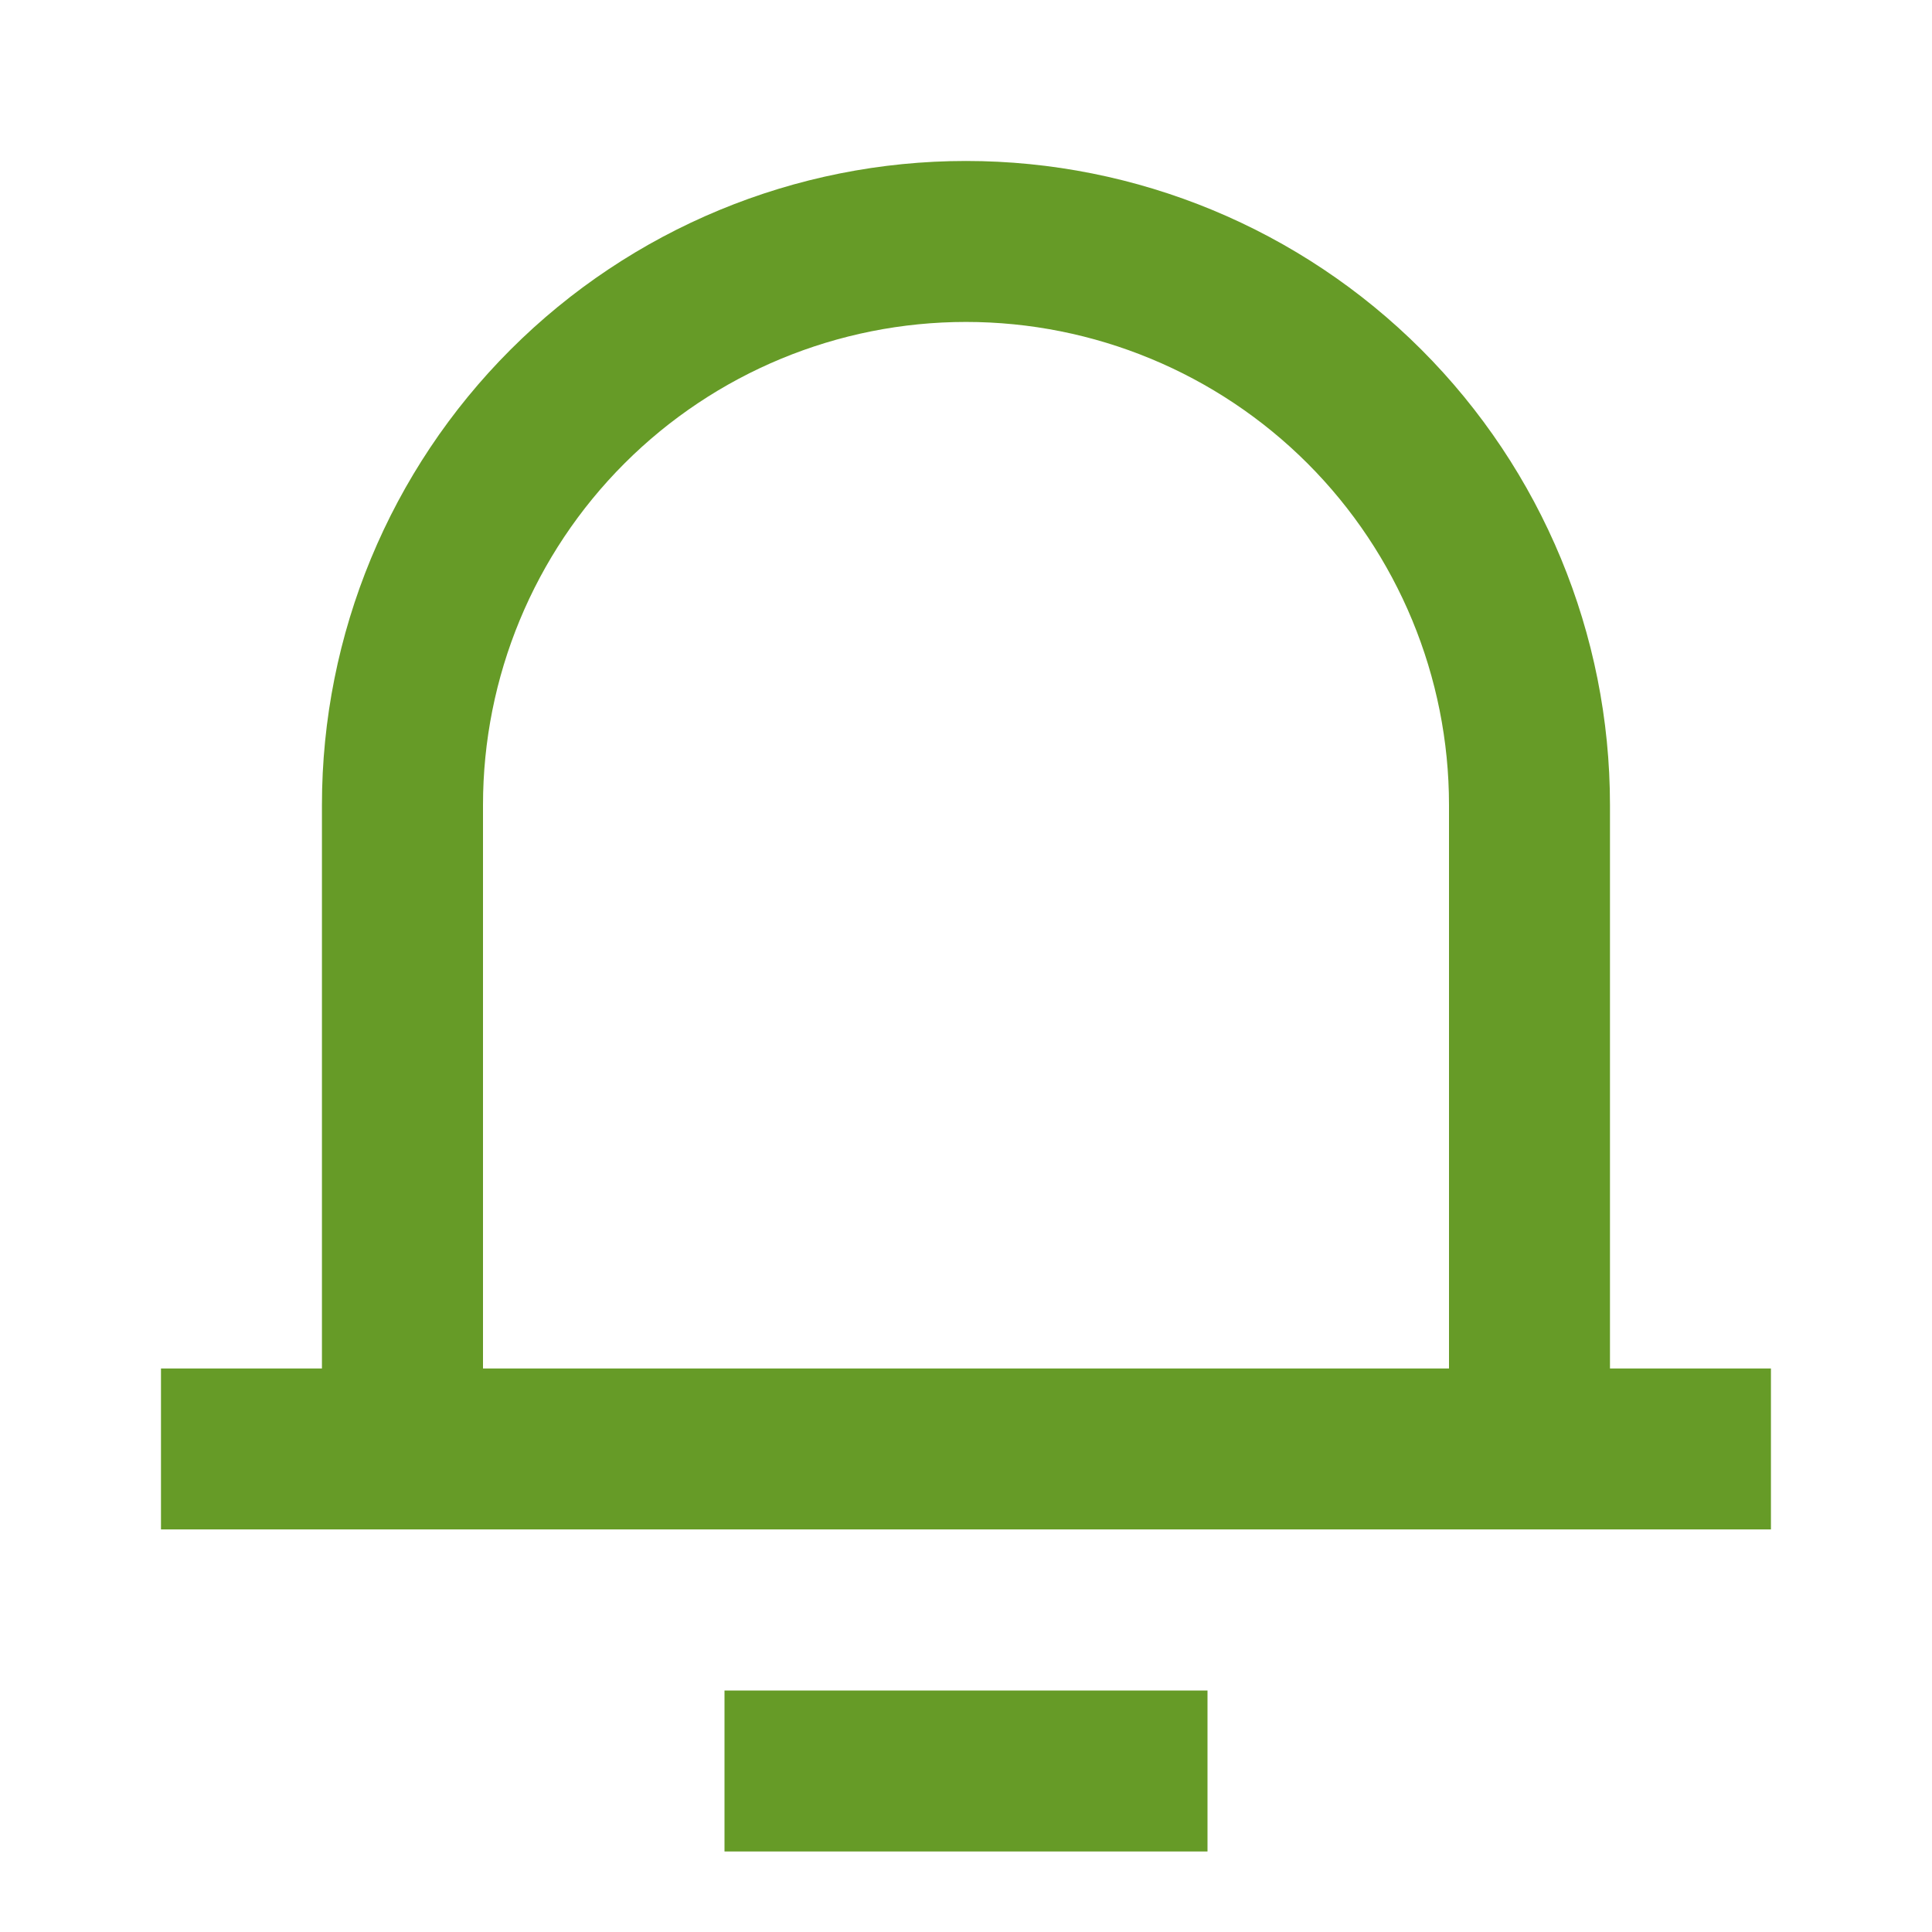 <svg width="22" height="22" viewBox="0 0 22 22" fill="none" xmlns="http://www.w3.org/2000/svg">
<path d="M18.333 15.583H20.166V17.416H1.833V15.583H3.666V9.166C3.666 7.221 4.439 5.356 5.814 3.981C7.189 2.606 9.055 1.833 11 1.833C12.945 1.833 14.81 2.606 16.185 3.981C17.56 5.356 18.333 7.221 18.333 9.166V15.583ZM16.5 15.583V9.166C16.5 7.708 15.92 6.309 14.889 5.277C13.857 4.246 12.458 3.666 11 3.666C9.541 3.666 8.142 4.246 7.111 5.277C6.079 6.309 5.5 7.708 5.5 9.166V15.583H16.5ZM8.25 19.25H13.75V21.083H8.25V19.25Z" fill="#669B27"/>
</svg>
